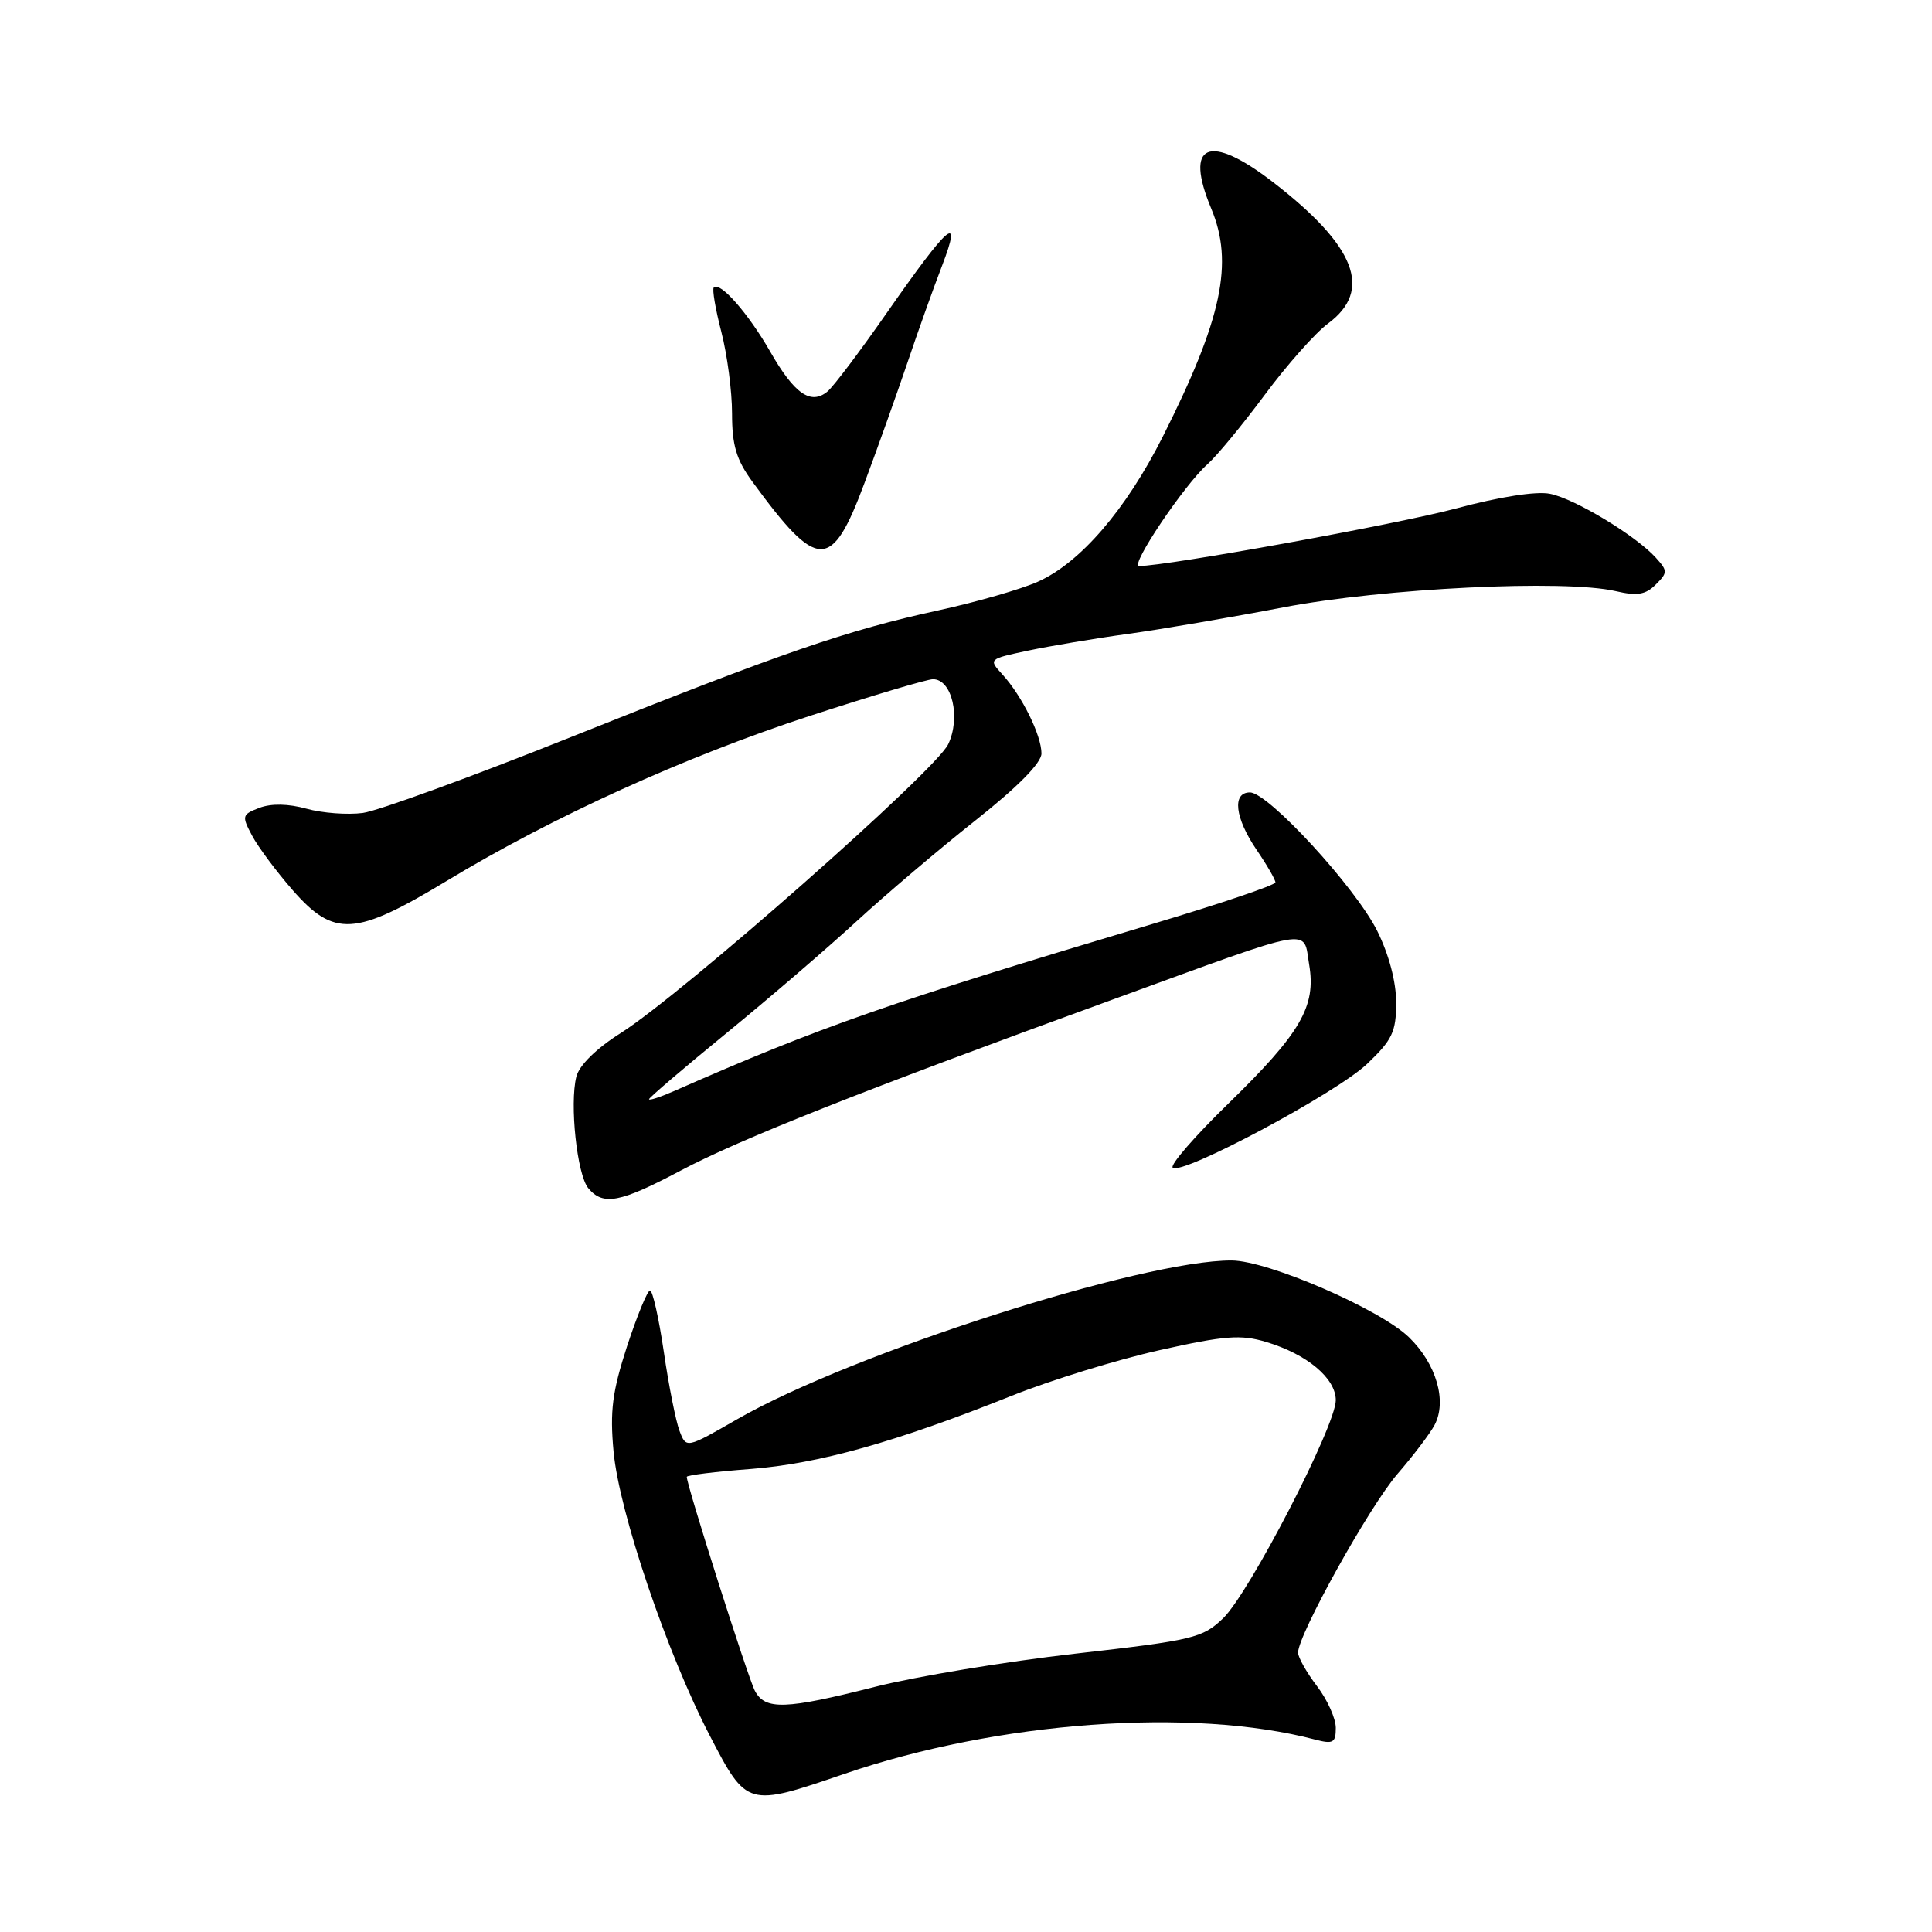<?xml version="1.0" encoding="UTF-8" standalone="no"?>
<!DOCTYPE svg PUBLIC "-//W3C//DTD SVG 1.1//EN" "http://www.w3.org/Graphics/SVG/1.1/DTD/svg11.dtd" >
<svg xmlns="http://www.w3.org/2000/svg" xmlns:xlink="http://www.w3.org/1999/xlink" version="1.1" viewBox="0 0 256 256">
 <g >
 <path fill="currentColor"
d=" M 111.88 235.05 C 132.21 228.09 157.93 226.21 174.25 230.50 C 176.65 231.13 177.00 230.93 177.00 228.95 C 177.00 227.71 175.88 225.21 174.50 223.41 C 173.13 221.61 172.00 219.61 172.00 218.98 C 172.00 216.61 181.48 199.57 185.17 195.31 C 187.27 192.88 189.48 189.97 190.08 188.84 C 191.77 185.68 190.33 180.71 186.69 177.19 C 182.87 173.48 168.01 167.04 163.21 167.02 C 151.42 166.95 112.93 179.31 97.71 188.04 C 90.93 191.94 90.93 191.94 90.04 189.60 C 89.55 188.31 88.61 183.60 87.96 179.13 C 87.30 174.66 86.48 171.00 86.13 171.00 C 85.79 171.00 84.42 174.33 83.09 178.38 C 81.13 184.42 80.80 186.96 81.30 192.35 C 82.05 200.39 88.40 219.11 94.05 229.98 C 98.97 239.45 99.01 239.46 111.88 235.05 Z  M 90.17 155.12 C 98.07 150.93 114.33 144.49 147.50 132.42 C 174.61 122.55 172.64 122.90 173.47 127.81 C 174.41 133.37 172.36 136.88 162.71 146.28 C 158.32 150.56 155.02 154.35 155.39 154.72 C 156.50 155.83 177.06 144.86 181.15 140.97 C 184.49 137.79 185.00 136.72 185.00 132.85 C 185.00 130.09 184.04 126.47 182.49 123.35 C 179.61 117.58 168.05 105.00 165.62 105.00 C 163.24 105.00 163.62 108.36 166.50 112.60 C 167.88 114.62 169.00 116.57 169.00 116.92 C 169.00 117.28 161.69 119.75 152.75 122.42 C 117.71 132.89 108.77 136.01 89.25 144.60 C 87.46 145.38 86.00 145.86 86.00 145.65 C 86.00 145.45 90.61 141.51 96.25 136.90 C 101.89 132.29 109.65 125.62 113.50 122.08 C 117.35 118.54 124.44 112.52 129.25 108.71 C 134.86 104.27 138.00 101.09 138.00 99.84 C 138.00 97.45 135.42 92.22 132.86 89.41 C 130.96 87.33 130.96 87.33 136.23 86.21 C 139.13 85.60 145.10 84.59 149.50 83.99 C 153.90 83.38 163.14 81.80 170.04 80.48 C 183.37 77.93 207.32 76.76 214.10 78.33 C 216.93 78.99 218.05 78.80 219.39 77.46 C 220.99 75.87 220.99 75.65 219.40 73.89 C 216.75 70.97 208.67 66.08 205.38 65.43 C 203.57 65.06 198.69 65.83 192.95 67.37 C 185.20 69.45 154.64 75.00 150.93 75.00 C 149.69 75.00 156.92 64.24 160.01 61.50 C 161.25 60.40 164.66 56.26 167.60 52.30 C 170.53 48.35 174.30 44.10 175.97 42.87 C 181.93 38.46 179.66 32.61 168.70 24.15 C 160.17 17.58 156.88 18.99 160.50 27.65 C 163.50 34.84 161.93 42.25 154.09 57.83 C 149.20 67.54 143.14 74.58 137.50 77.09 C 135.30 78.07 129.41 79.77 124.41 80.86 C 112.20 83.52 103.78 86.42 75.62 97.68 C 62.49 102.93 50.09 107.45 48.08 107.72 C 46.06 107.99 42.71 107.74 40.62 107.16 C 38.20 106.49 35.94 106.45 34.38 107.04 C 32.06 107.93 32.01 108.11 33.41 110.74 C 34.22 112.26 36.64 115.50 38.78 117.95 C 44.27 124.22 47.06 124.05 59.15 116.75 C 73.24 108.22 90.72 100.28 107.31 94.86 C 115.51 92.19 122.85 90.00 123.63 90.00 C 126.15 90.00 127.33 95.08 125.64 98.62 C 123.97 102.14 90.43 131.71 82.24 136.89 C 79.01 138.93 76.75 141.16 76.37 142.66 C 75.46 146.27 76.46 155.65 77.95 157.44 C 79.91 159.80 82.15 159.37 90.17 155.12 Z  M 114.55 64.00 C 116.30 59.33 118.86 52.12 120.26 48.00 C 121.65 43.88 123.71 38.10 124.84 35.18 C 127.56 28.07 125.74 29.65 117.44 41.55 C 113.93 46.59 110.42 51.24 109.65 51.87 C 107.44 53.71 105.26 52.20 102.05 46.58 C 99.14 41.51 95.41 37.26 94.58 38.09 C 94.35 38.32 94.80 40.96 95.58 43.97 C 96.36 46.98 97.00 51.84 97.00 54.78 C 97.00 59.01 97.56 60.90 99.69 63.82 C 108.38 75.70 110.18 75.72 114.55 64.00 Z  M 100.03 224.05 C 99.14 222.39 91.00 196.83 91.00 195.69 C 91.00 195.47 94.81 195.00 99.46 194.65 C 108.48 193.95 118.67 191.10 134.00 184.97 C 139.22 182.88 148.08 180.15 153.67 178.90 C 162.31 176.97 164.43 176.81 167.78 177.82 C 173.19 179.44 177.00 182.63 177.00 185.54 C 177.00 188.93 165.53 211.11 162.06 214.44 C 159.34 217.05 158.11 217.34 142.47 219.12 C 133.30 220.16 121.37 222.14 115.96 223.51 C 104.06 226.53 101.40 226.62 100.03 224.05 Z "/>
</g>
</svg>